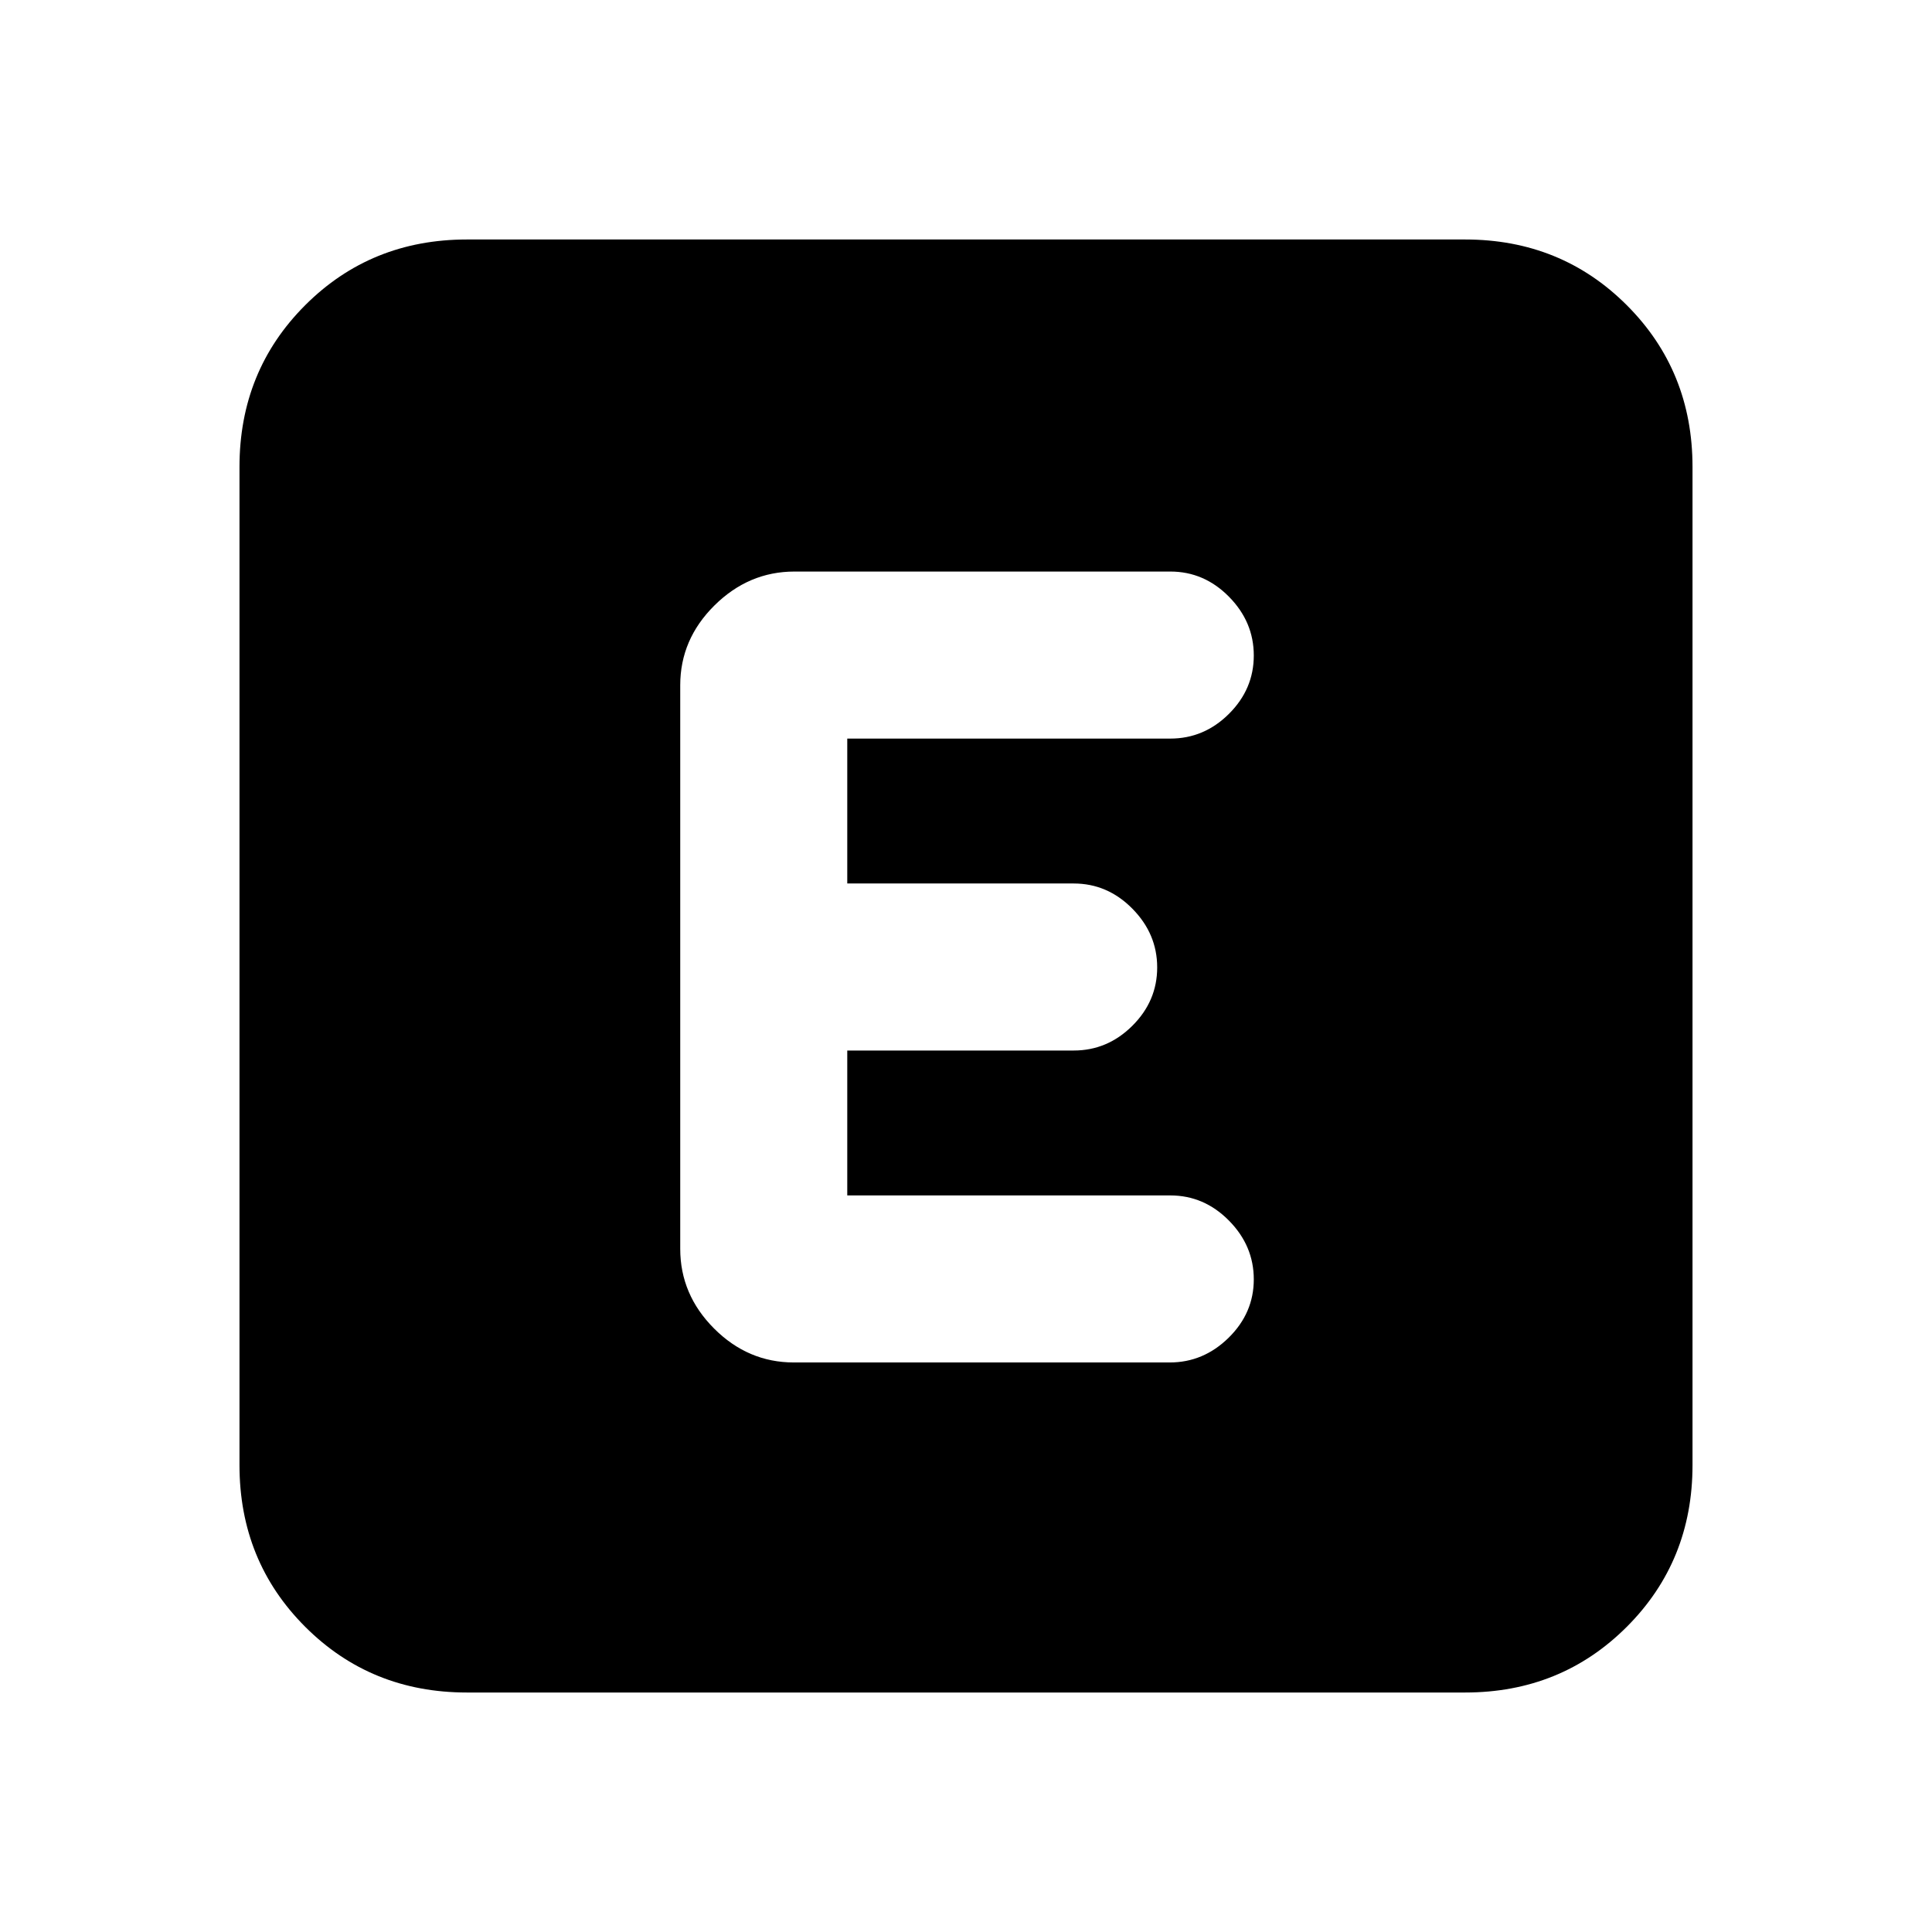 <svg xmlns="http://www.w3.org/2000/svg" height="20" viewBox="0 -960 960 960" width="20"><path d="M232-119q-47.7 0-80.35-32.65Q119-184.3 119-232v-496q0-47.7 32.65-80.35Q184.3-841 232-841h496q47.7 0 80.35 32.65Q841-775.7 841-728v496q0 47.7-32.65 80.35Q775.7-119 728-119H232Zm349.22-164q16.78 0 29.28-12.29t12.5-29q0-16.71-12.35-29.21T581.5-366H421v-72h112.5q16.8 0 29.15-12.29 12.35-12.29 12.35-29t-12.35-29.21Q550.3-521 533.5-521H421v-72h160.5q16.8 0 29.15-12.29 12.35-12.29 12.35-29t-12.34-29.21Q598.32-676 581.54-676H394.78Q372-676 355-659.15t-17 39.65v280q0 22.8 16.84 39.65Q371.68-283 394.46-283h186.76Z"/></svg>